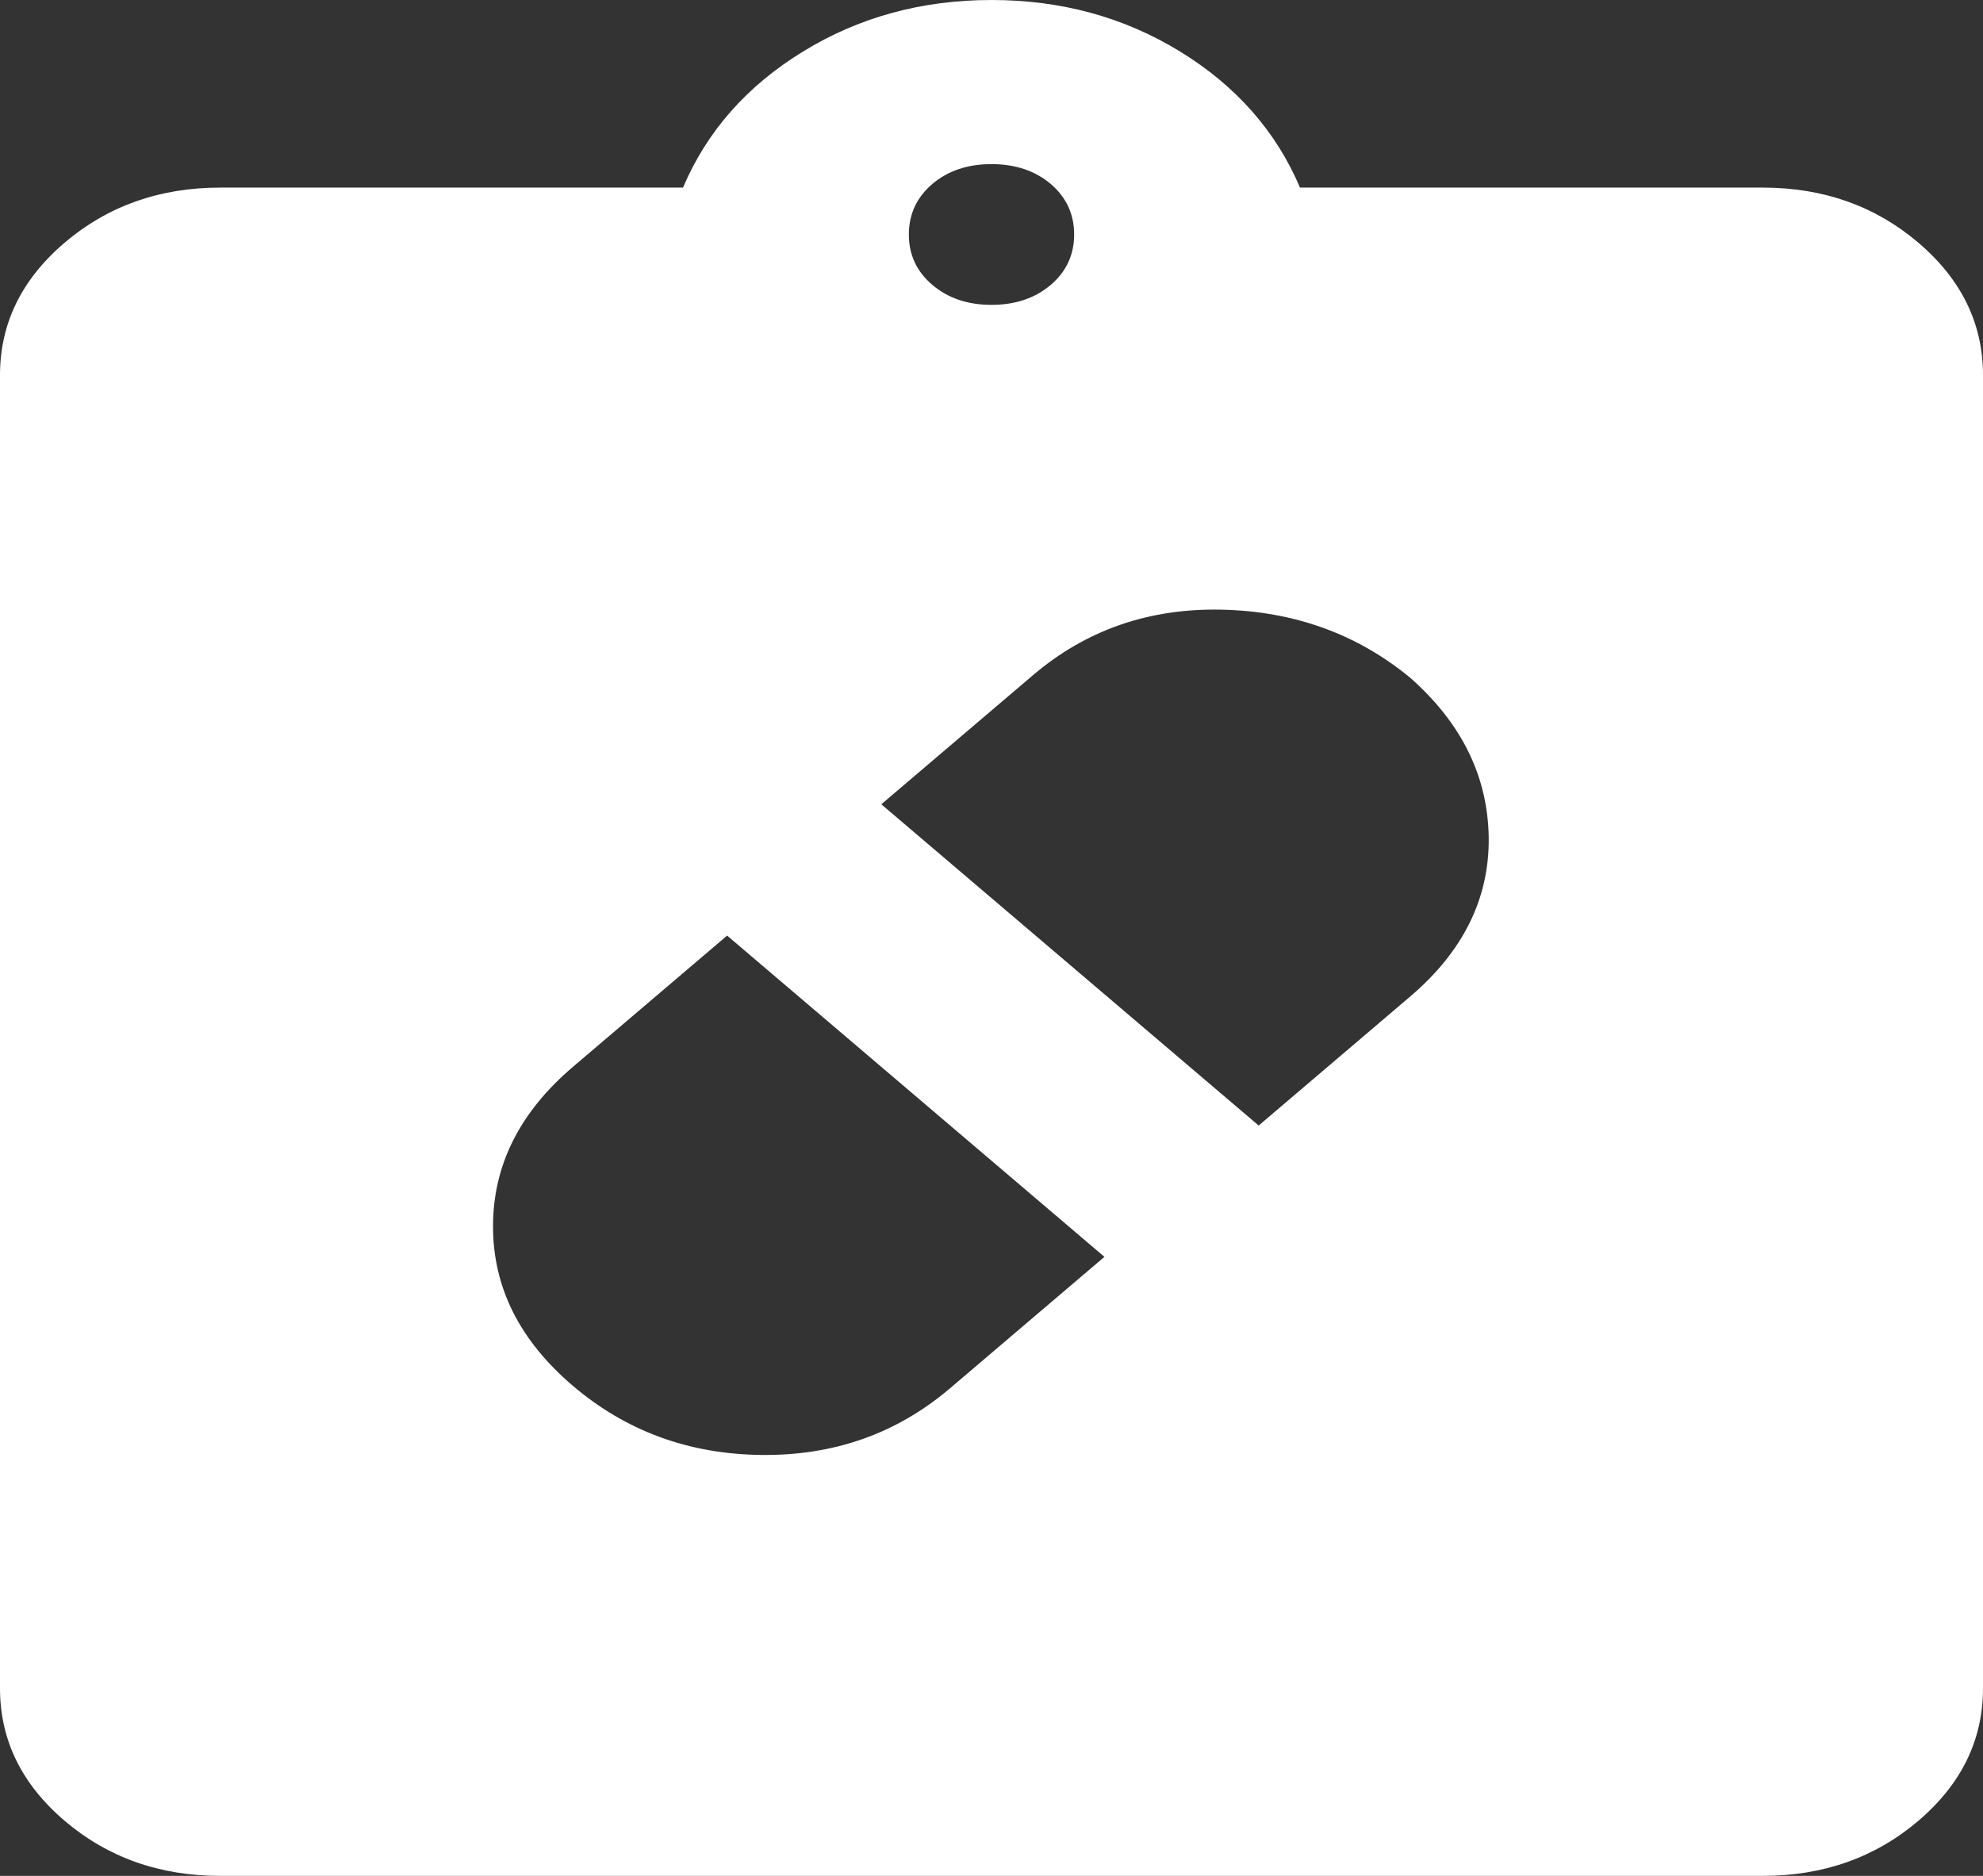 <svg width="37" height="35" viewBox="0 0 37 35" fill="none" xmlns="http://www.w3.org/2000/svg">
<rect x="0" y="0" width="37" height="35" fill="#333333" stroke="none"/>
<path d="M10.689 25.856C11.682 26.702 12.856 27.132 14.21 27.146C15.563 27.161 16.736 26.746 17.729 25.9L20.607 23.45L13.567 17.456L10.689 19.906C9.695 20.752 9.199 21.744 9.199 22.881C9.199 24.019 9.695 25.01 10.689 25.856ZM26.311 12.644C25.318 11.827 24.145 11.404 22.792 11.375C21.438 11.346 20.264 11.754 19.271 12.6L16.444 15.006L23.485 21L26.311 18.594C27.305 17.748 27.793 16.756 27.777 15.619C27.759 14.481 27.27 13.49 26.311 12.644ZM4.111 35C2.981 35 2.012 34.658 1.207 33.973C0.402 33.287 0 32.462 0 31.5V7C0 6.037 0.402 5.213 1.207 4.527C2.012 3.842 2.981 3.5 4.111 3.5H12.744C13.19 2.45 13.935 1.604 14.981 0.963C16.025 0.321 17.198 0 18.5 0C19.802 0 20.976 0.321 22.021 0.963C23.065 1.604 23.81 2.45 24.256 3.5H32.889C34.019 3.5 34.988 3.842 35.793 4.527C36.598 5.213 37 6.037 37 7V31.5C37 32.462 36.598 33.287 35.793 33.973C34.988 34.658 34.019 35 32.889 35H4.111ZM18.5 5.688C18.945 5.688 19.314 5.563 19.606 5.315C19.896 5.067 20.042 4.754 20.042 4.375C20.042 3.996 19.896 3.682 19.606 3.433C19.314 3.186 18.945 3.062 18.5 3.062C18.055 3.062 17.687 3.186 17.396 3.433C17.104 3.682 16.958 3.996 16.958 4.375C16.958 4.754 17.104 5.067 17.396 5.315C17.687 5.563 18.055 5.688 18.5 5.688Z" fill="white"/>
</svg>
